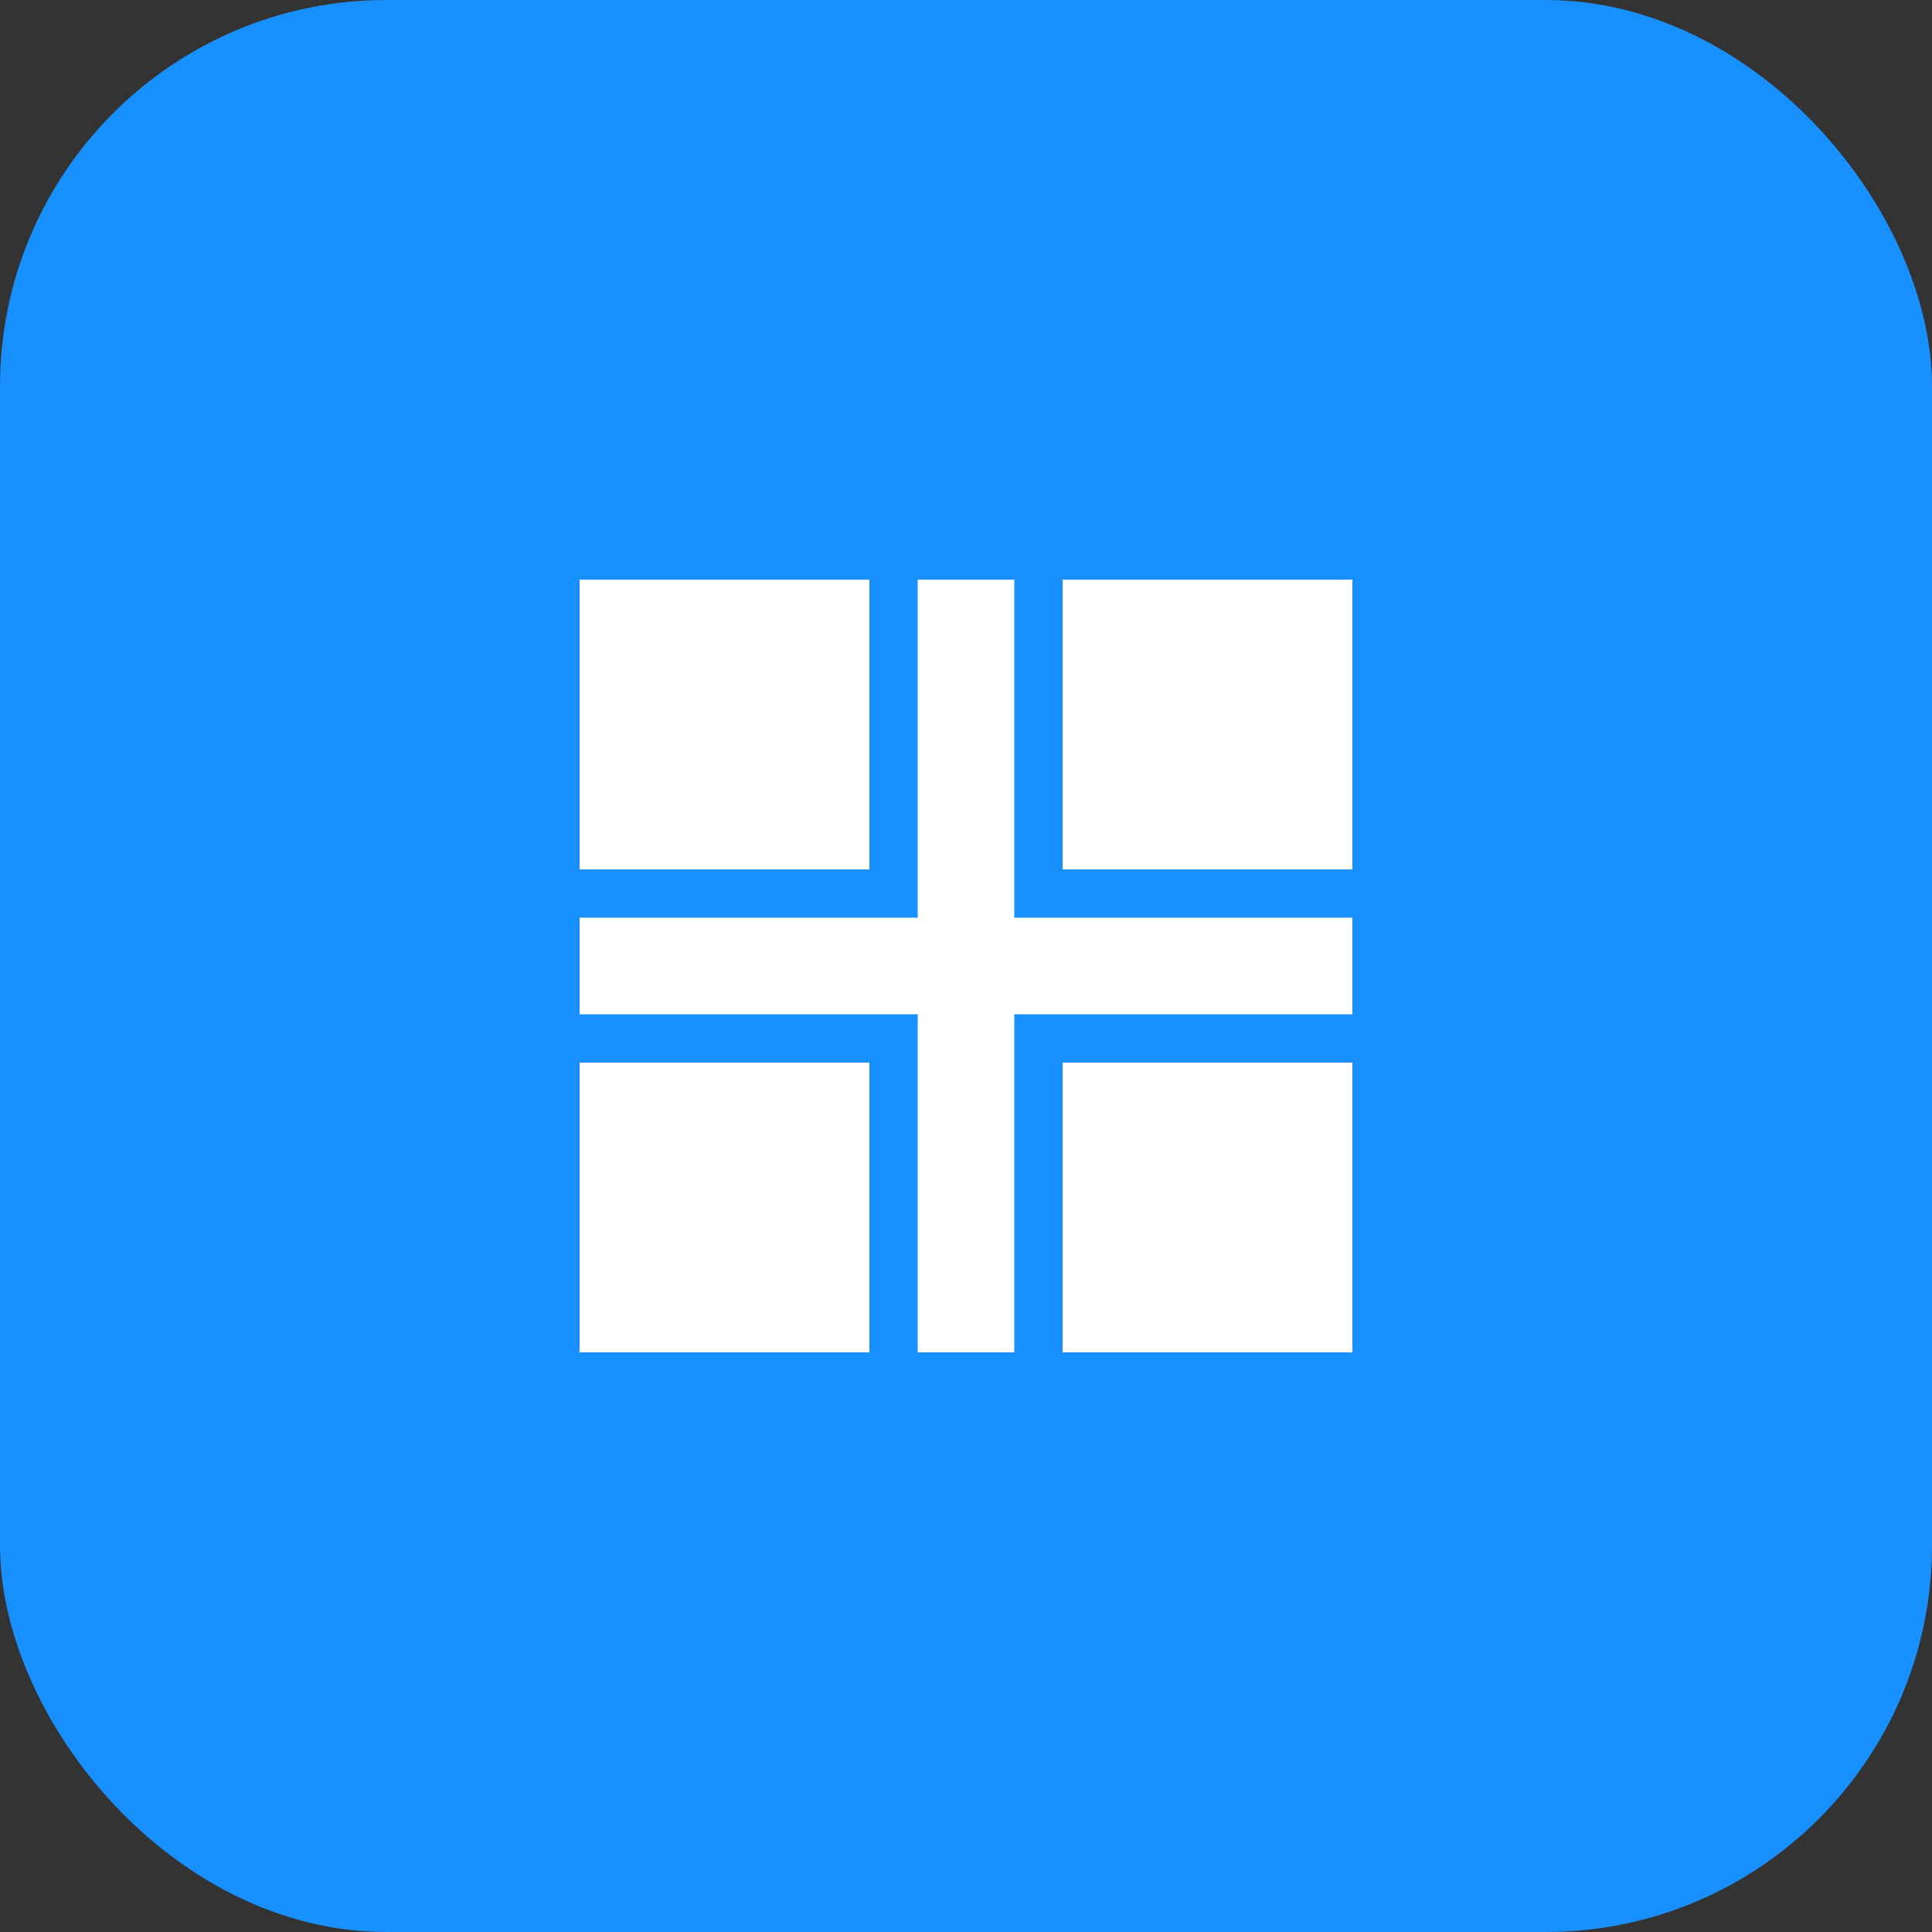<svg width="100" height="100" viewBox="0 0 100 100" fill="none" xmlns="http://www.w3.org/2000/svg">
  <rect x="0" y="0" width="100" height="100" fill="#333333" stroke="none"/>
  <rect width="100" height="100" rx="20" fill="#1890FF"/>
  <path d="M30 30H45V45H30V30Z" fill="white"/>
  <path d="M55 30H70V45H55V30Z" fill="white"/>
  <path d="M30 55H45V70H30V55Z" fill="white"/>
  <path d="M55 55H70V70H55V55Z" fill="white"/>
  <path d="M47.5 30H52.5V70H47.5V30Z" fill="white"/>
  <path d="M30 47.5H70V52.5H30V47.5Z" fill="white"/>
</svg> 